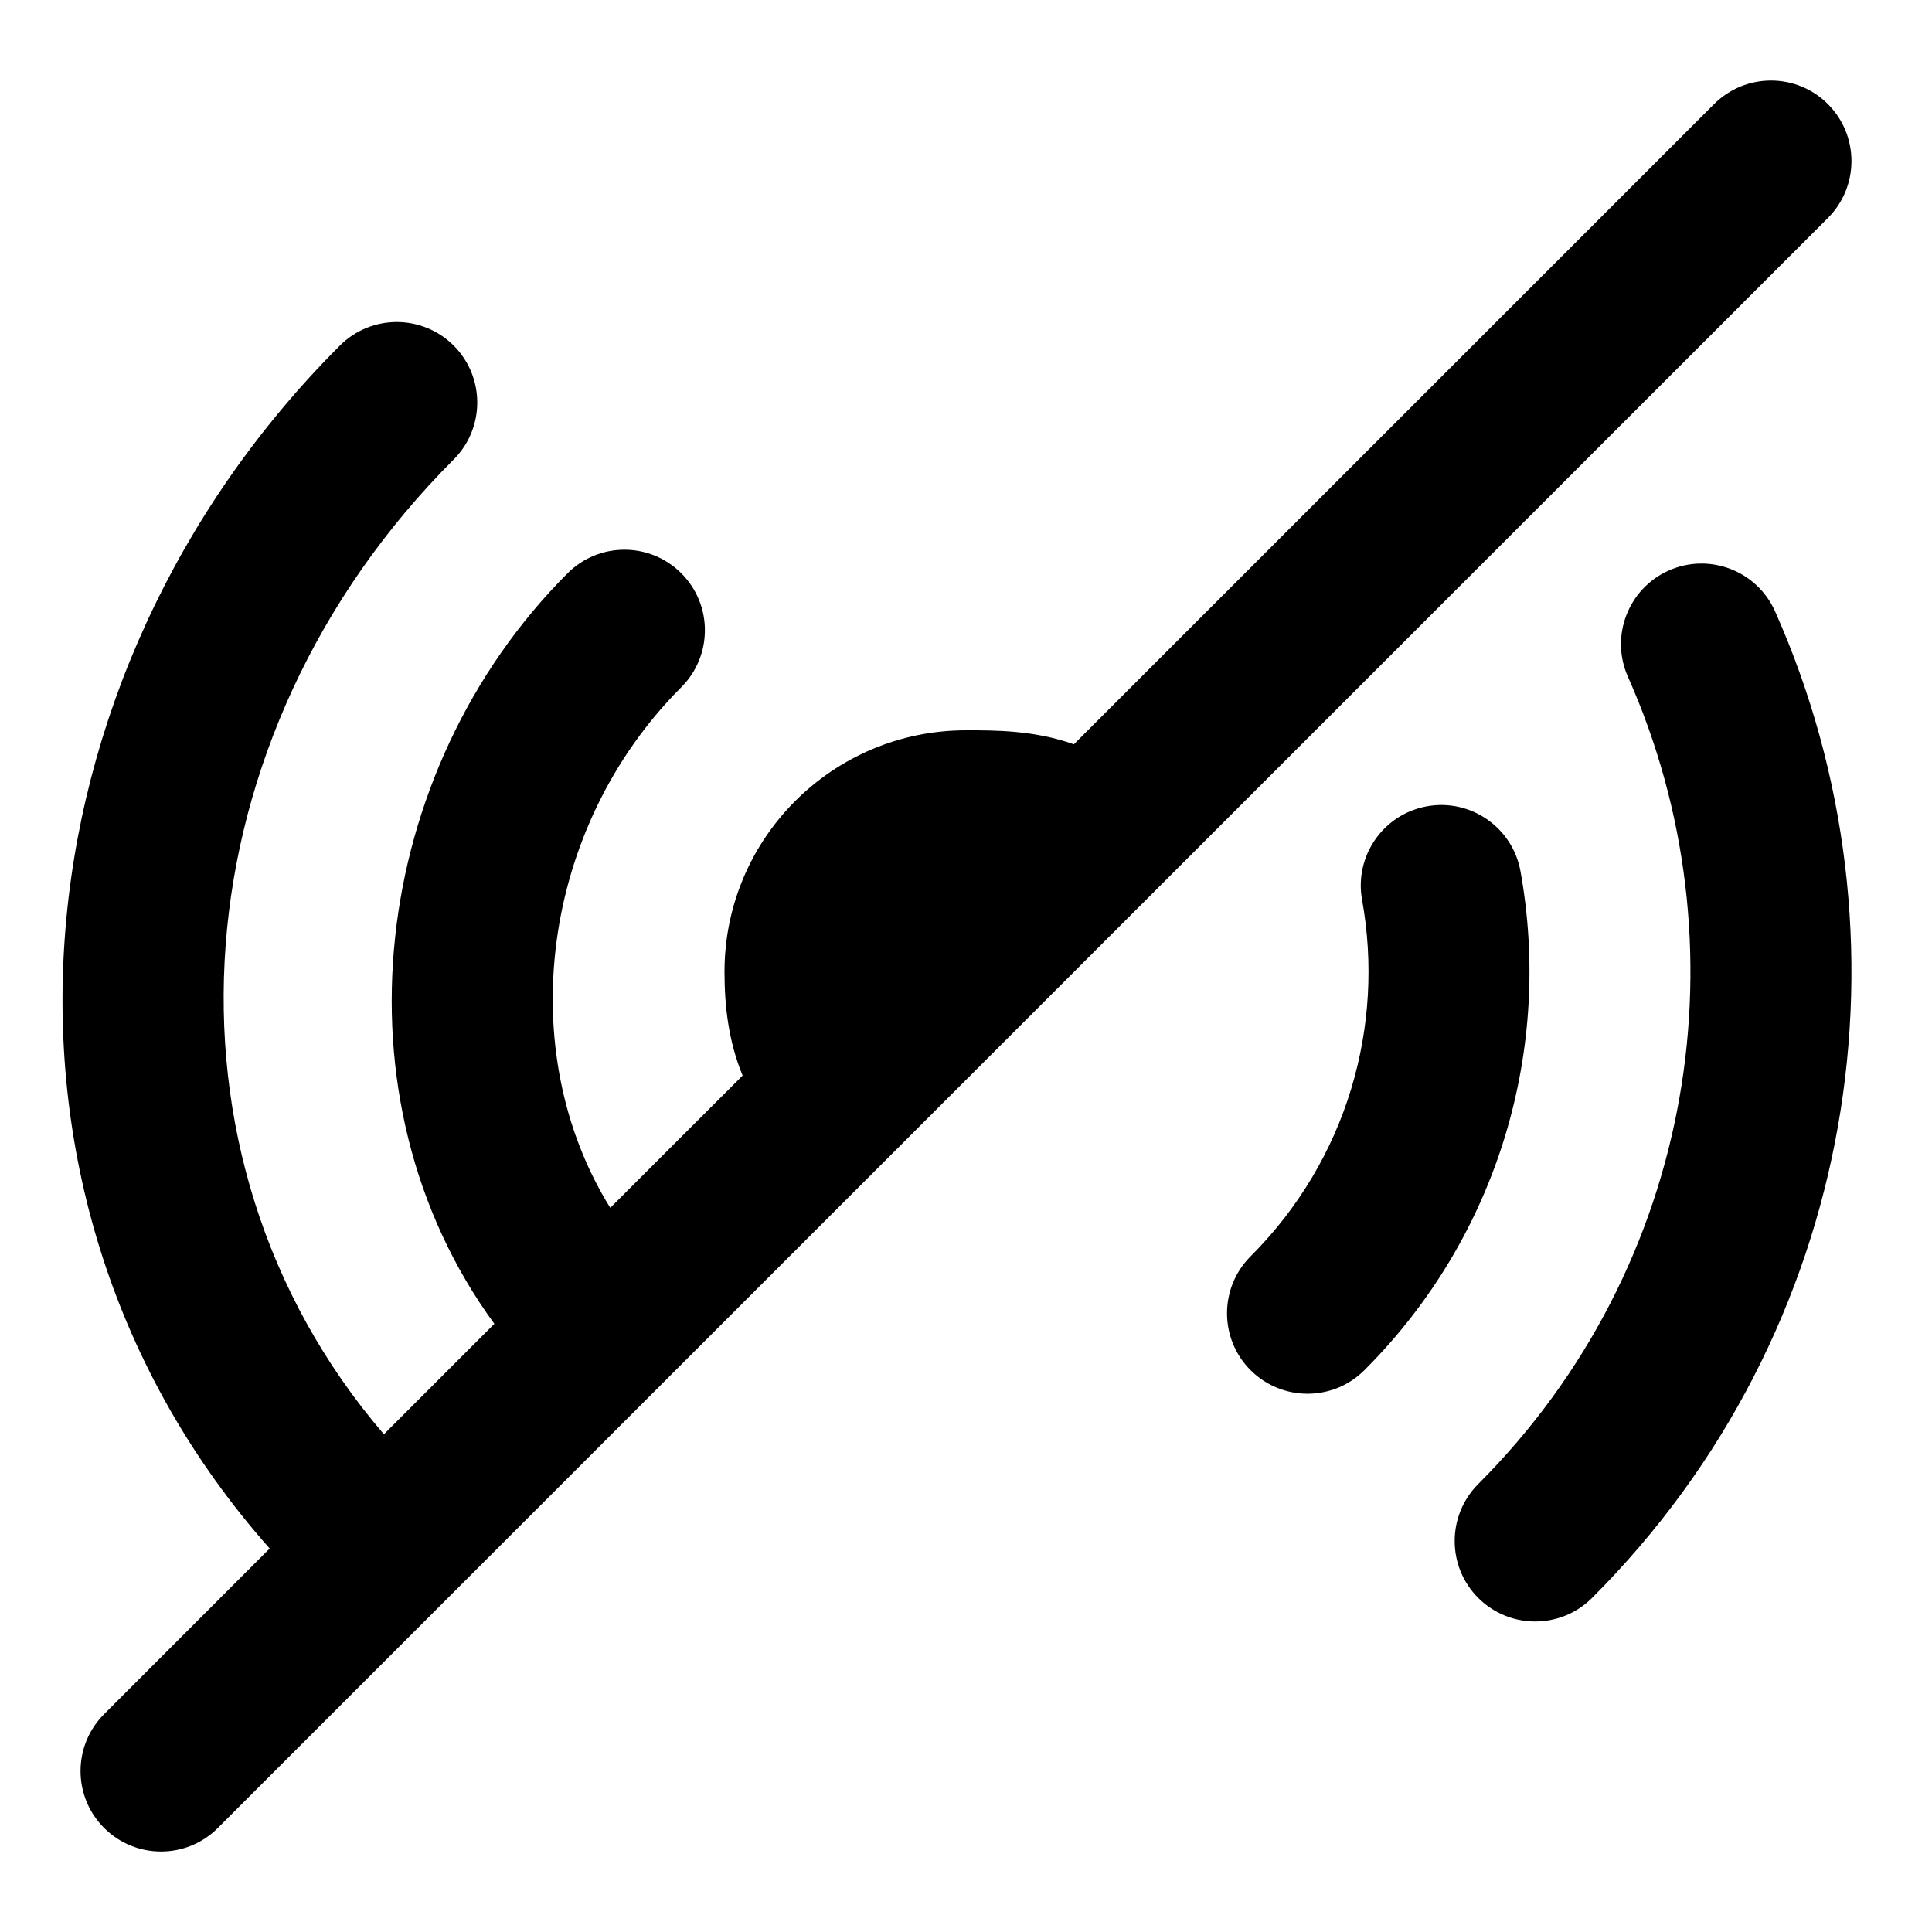 <svg width="24" height="24" viewBox="0 0 24 24" fill="none" xmlns="http://www.w3.org/2000/svg">
<path d="M21.293 1.293C21.684 0.903 22.317 0.903 22.707 1.293C23.097 1.684 23.097 2.317 22.707 2.708L2.707 22.707C2.317 23.098 1.684 23.098 1.293 22.707C0.903 22.317 0.903 21.684 1.293 21.294L3.35 19.236C-0.515 14.876 0.134 8.381 4.222 4.293C4.612 3.903 5.245 3.903 5.636 4.293C6.026 4.684 6.026 5.317 5.636 5.708C2.223 9.121 1.784 14.341 4.769 17.817L6.141 16.445C4.088 13.635 4.603 9.568 7.05 7.122C7.44 6.731 8.074 6.731 8.464 7.122C8.854 7.512 8.854 8.145 8.464 8.536C6.712 10.288 6.375 13.064 7.581 15.004L9.225 13.361C9.046 12.927 9 12.483 9 12.072C9 10.415 10.343 9.072 12 9.072C12.357 9.072 12.847 9.07 13.34 9.246L21.293 1.293ZM20.73 7.087C21.234 6.863 21.825 7.089 22.05 7.593C23.848 11.632 23.093 16.535 19.777 19.85C19.387 20.24 18.754 20.24 18.363 19.85C17.973 19.46 17.973 18.826 18.363 18.435C21.073 15.725 21.695 11.715 20.223 8.408C19.998 7.903 20.226 7.312 20.73 7.087ZM17.727 10.016C18.27 9.918 18.79 10.28 18.888 10.823C19.281 13.001 18.636 15.335 16.949 17.021C16.559 17.411 15.926 17.411 15.535 17.021C15.145 16.631 15.145 15.997 15.535 15.607C16.739 14.403 17.202 12.739 16.92 11.178C16.822 10.635 17.183 10.114 17.727 10.016Z" fill="currentColor"/>
</svg>
